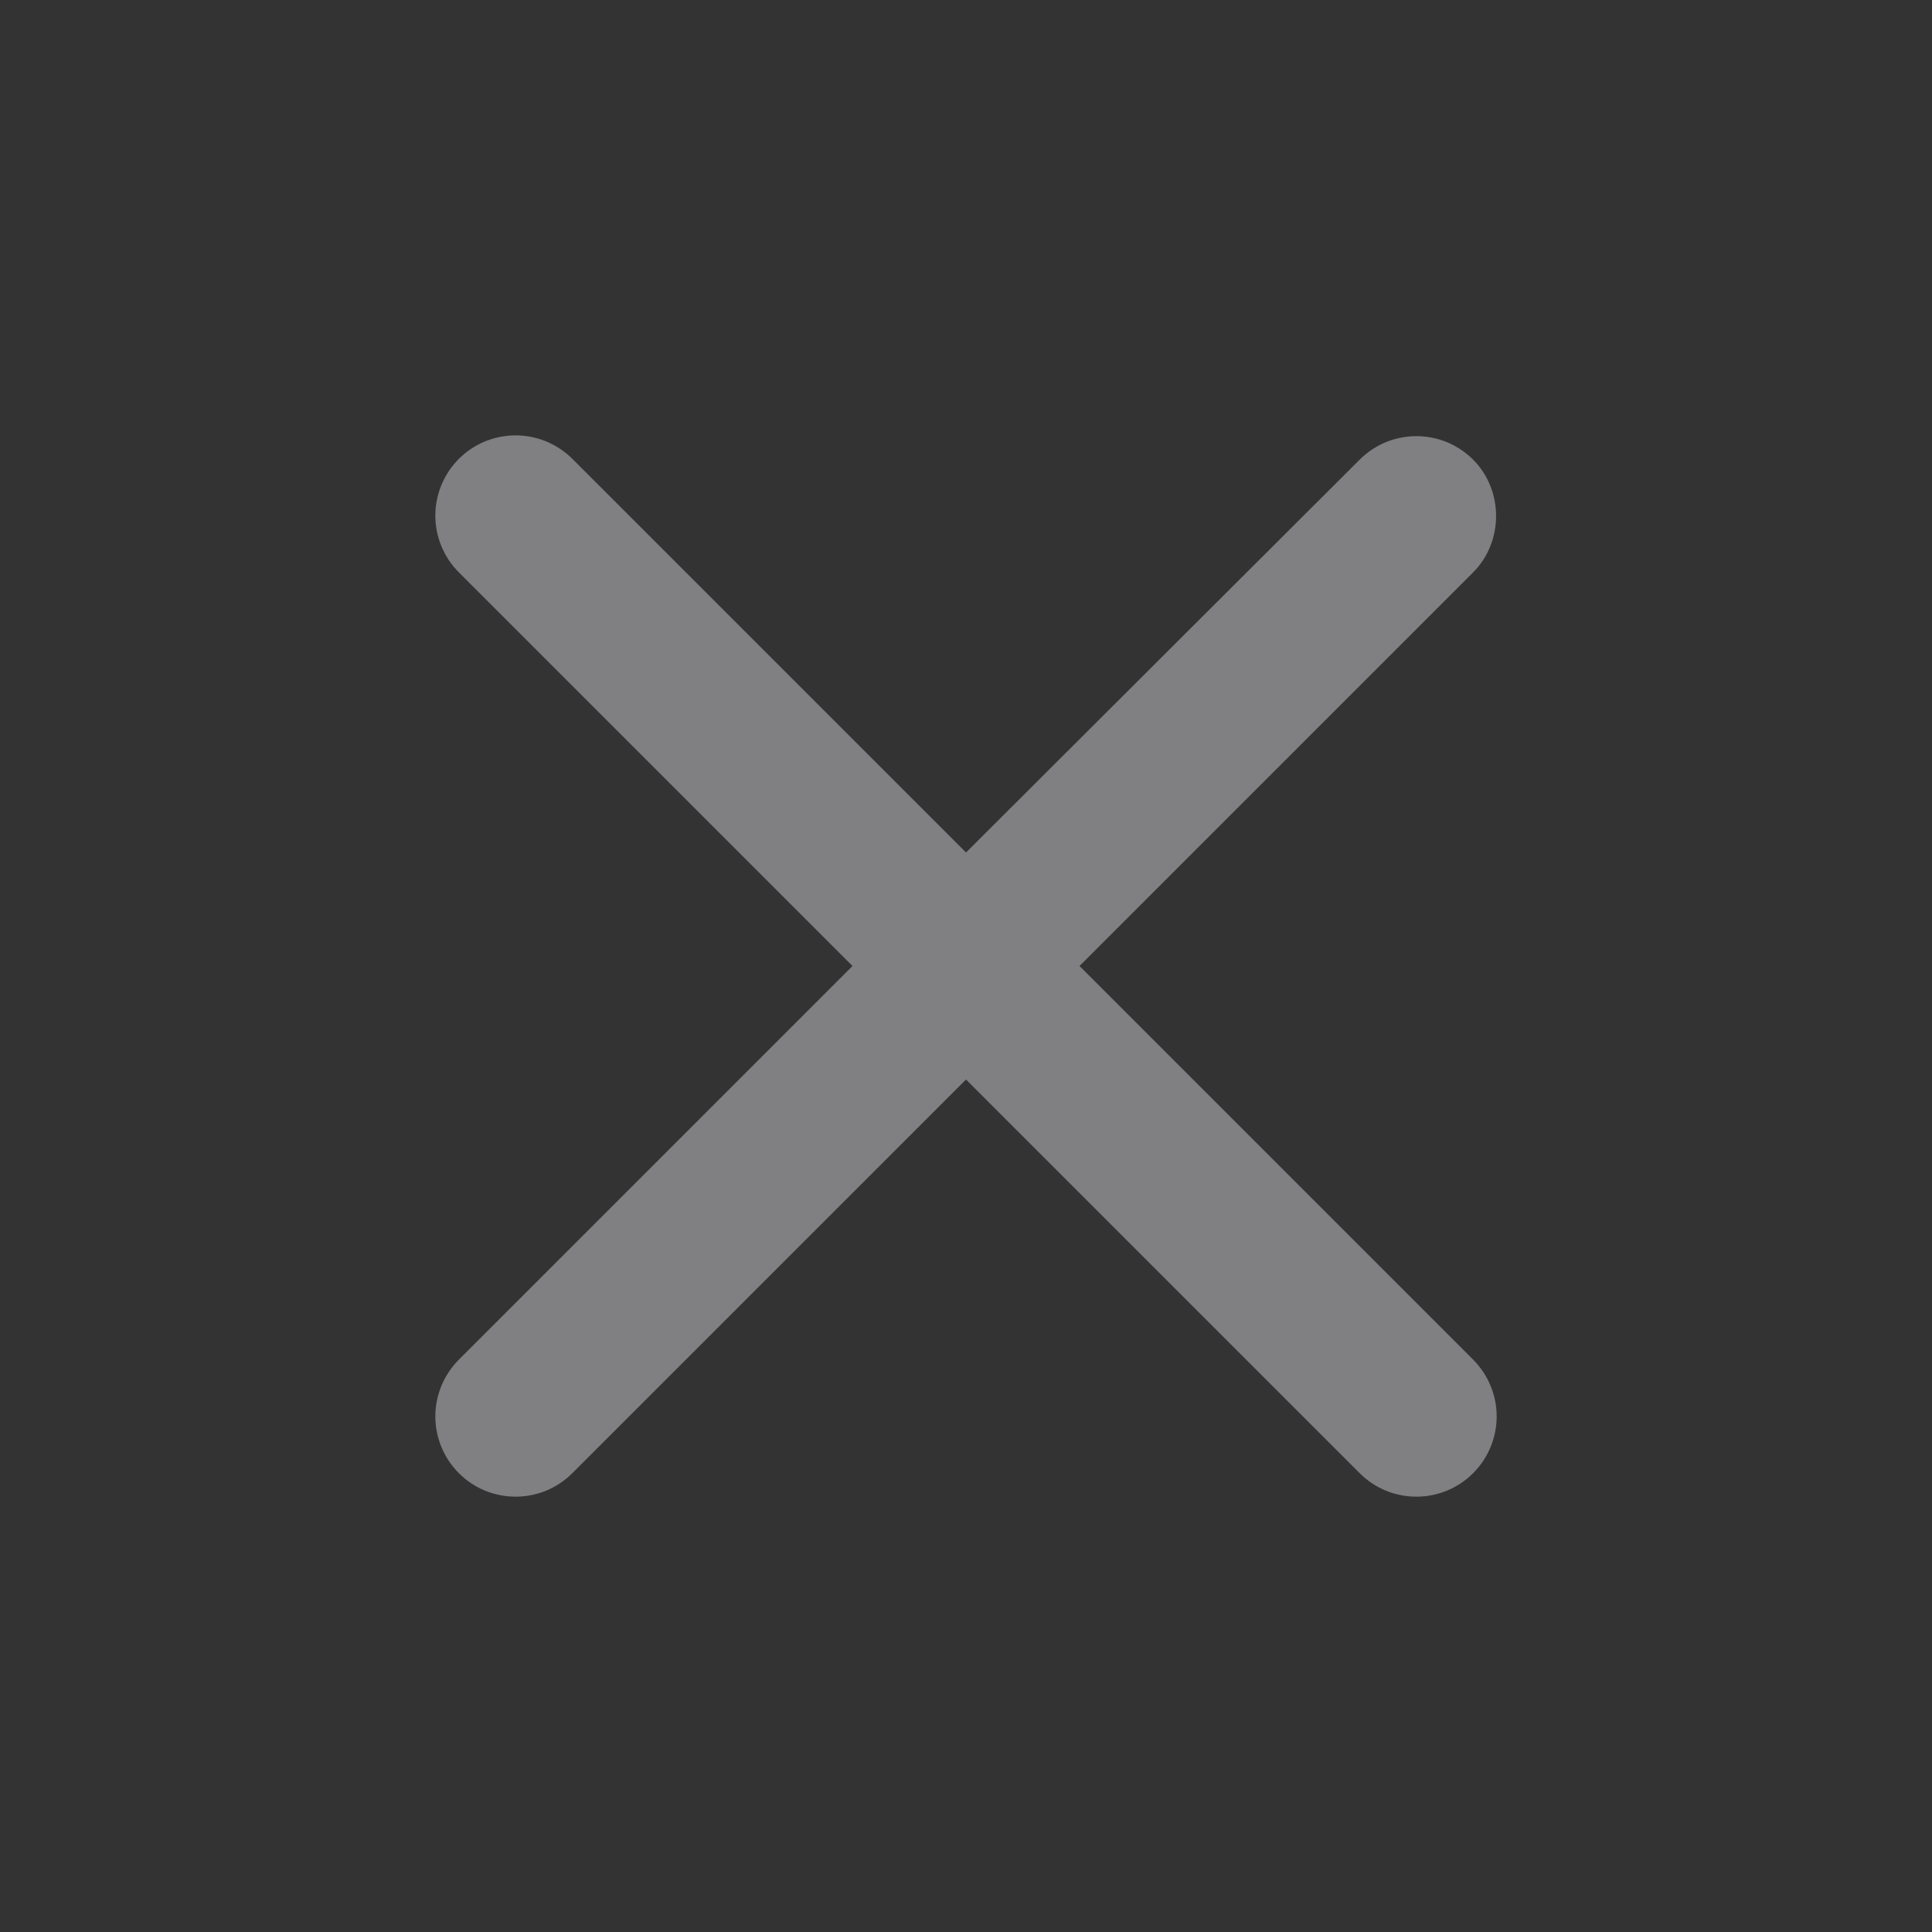 <svg width="40" height="40" viewBox="0 0 40 40" fill="none" xmlns="http://www.w3.org/2000/svg">
<rect x="0" y="0" width="40" height="40" fill="#333333" stroke="none"/>
<path d="M30.5 9.517C30.346 9.363 30.163 9.24 29.961 9.156C29.759 9.073 29.543 9.03 29.325 9.03C29.107 9.03 28.89 9.073 28.689 9.156C28.487 9.24 28.304 9.363 28.15 9.517L20 17.65L11.85 9.5C11.696 9.346 11.512 9.224 11.311 9.14C11.109 9.057 10.893 9.014 10.675 9.014C10.457 9.014 10.241 9.057 10.039 9.14C9.837 9.224 9.654 9.346 9.5 9.5C9.346 9.655 9.223 9.838 9.14 10.04C9.056 10.241 9.013 10.457 9.013 10.675C9.013 10.894 9.056 11.11 9.14 11.311C9.223 11.513 9.346 11.696 9.5 11.85L17.65 20L9.5 28.15C9.346 28.305 9.223 28.488 9.14 28.689C9.056 28.891 9.013 29.107 9.013 29.325C9.013 29.544 9.056 29.76 9.14 29.961C9.223 30.163 9.346 30.346 9.5 30.5C9.654 30.655 9.837 30.777 10.039 30.861C10.241 30.944 10.457 30.987 10.675 30.987C10.893 30.987 11.109 30.944 11.311 30.861C11.512 30.777 11.696 30.655 11.85 30.5L20 22.35L28.15 30.5C28.304 30.655 28.487 30.777 28.689 30.861C28.891 30.944 29.107 30.987 29.325 30.987C29.543 30.987 29.759 30.944 29.961 30.861C30.162 30.777 30.346 30.655 30.5 30.5C30.654 30.346 30.777 30.163 30.86 29.961C30.944 29.76 30.987 29.544 30.987 29.325C30.987 29.107 30.944 28.891 30.86 28.689C30.777 28.488 30.654 28.305 30.5 28.15L22.35 20L30.5 11.85C31.133 11.217 31.133 10.15 30.5 9.517Z" fill="#F2F1F8" fill-opacity="0.4"/>
</svg>
